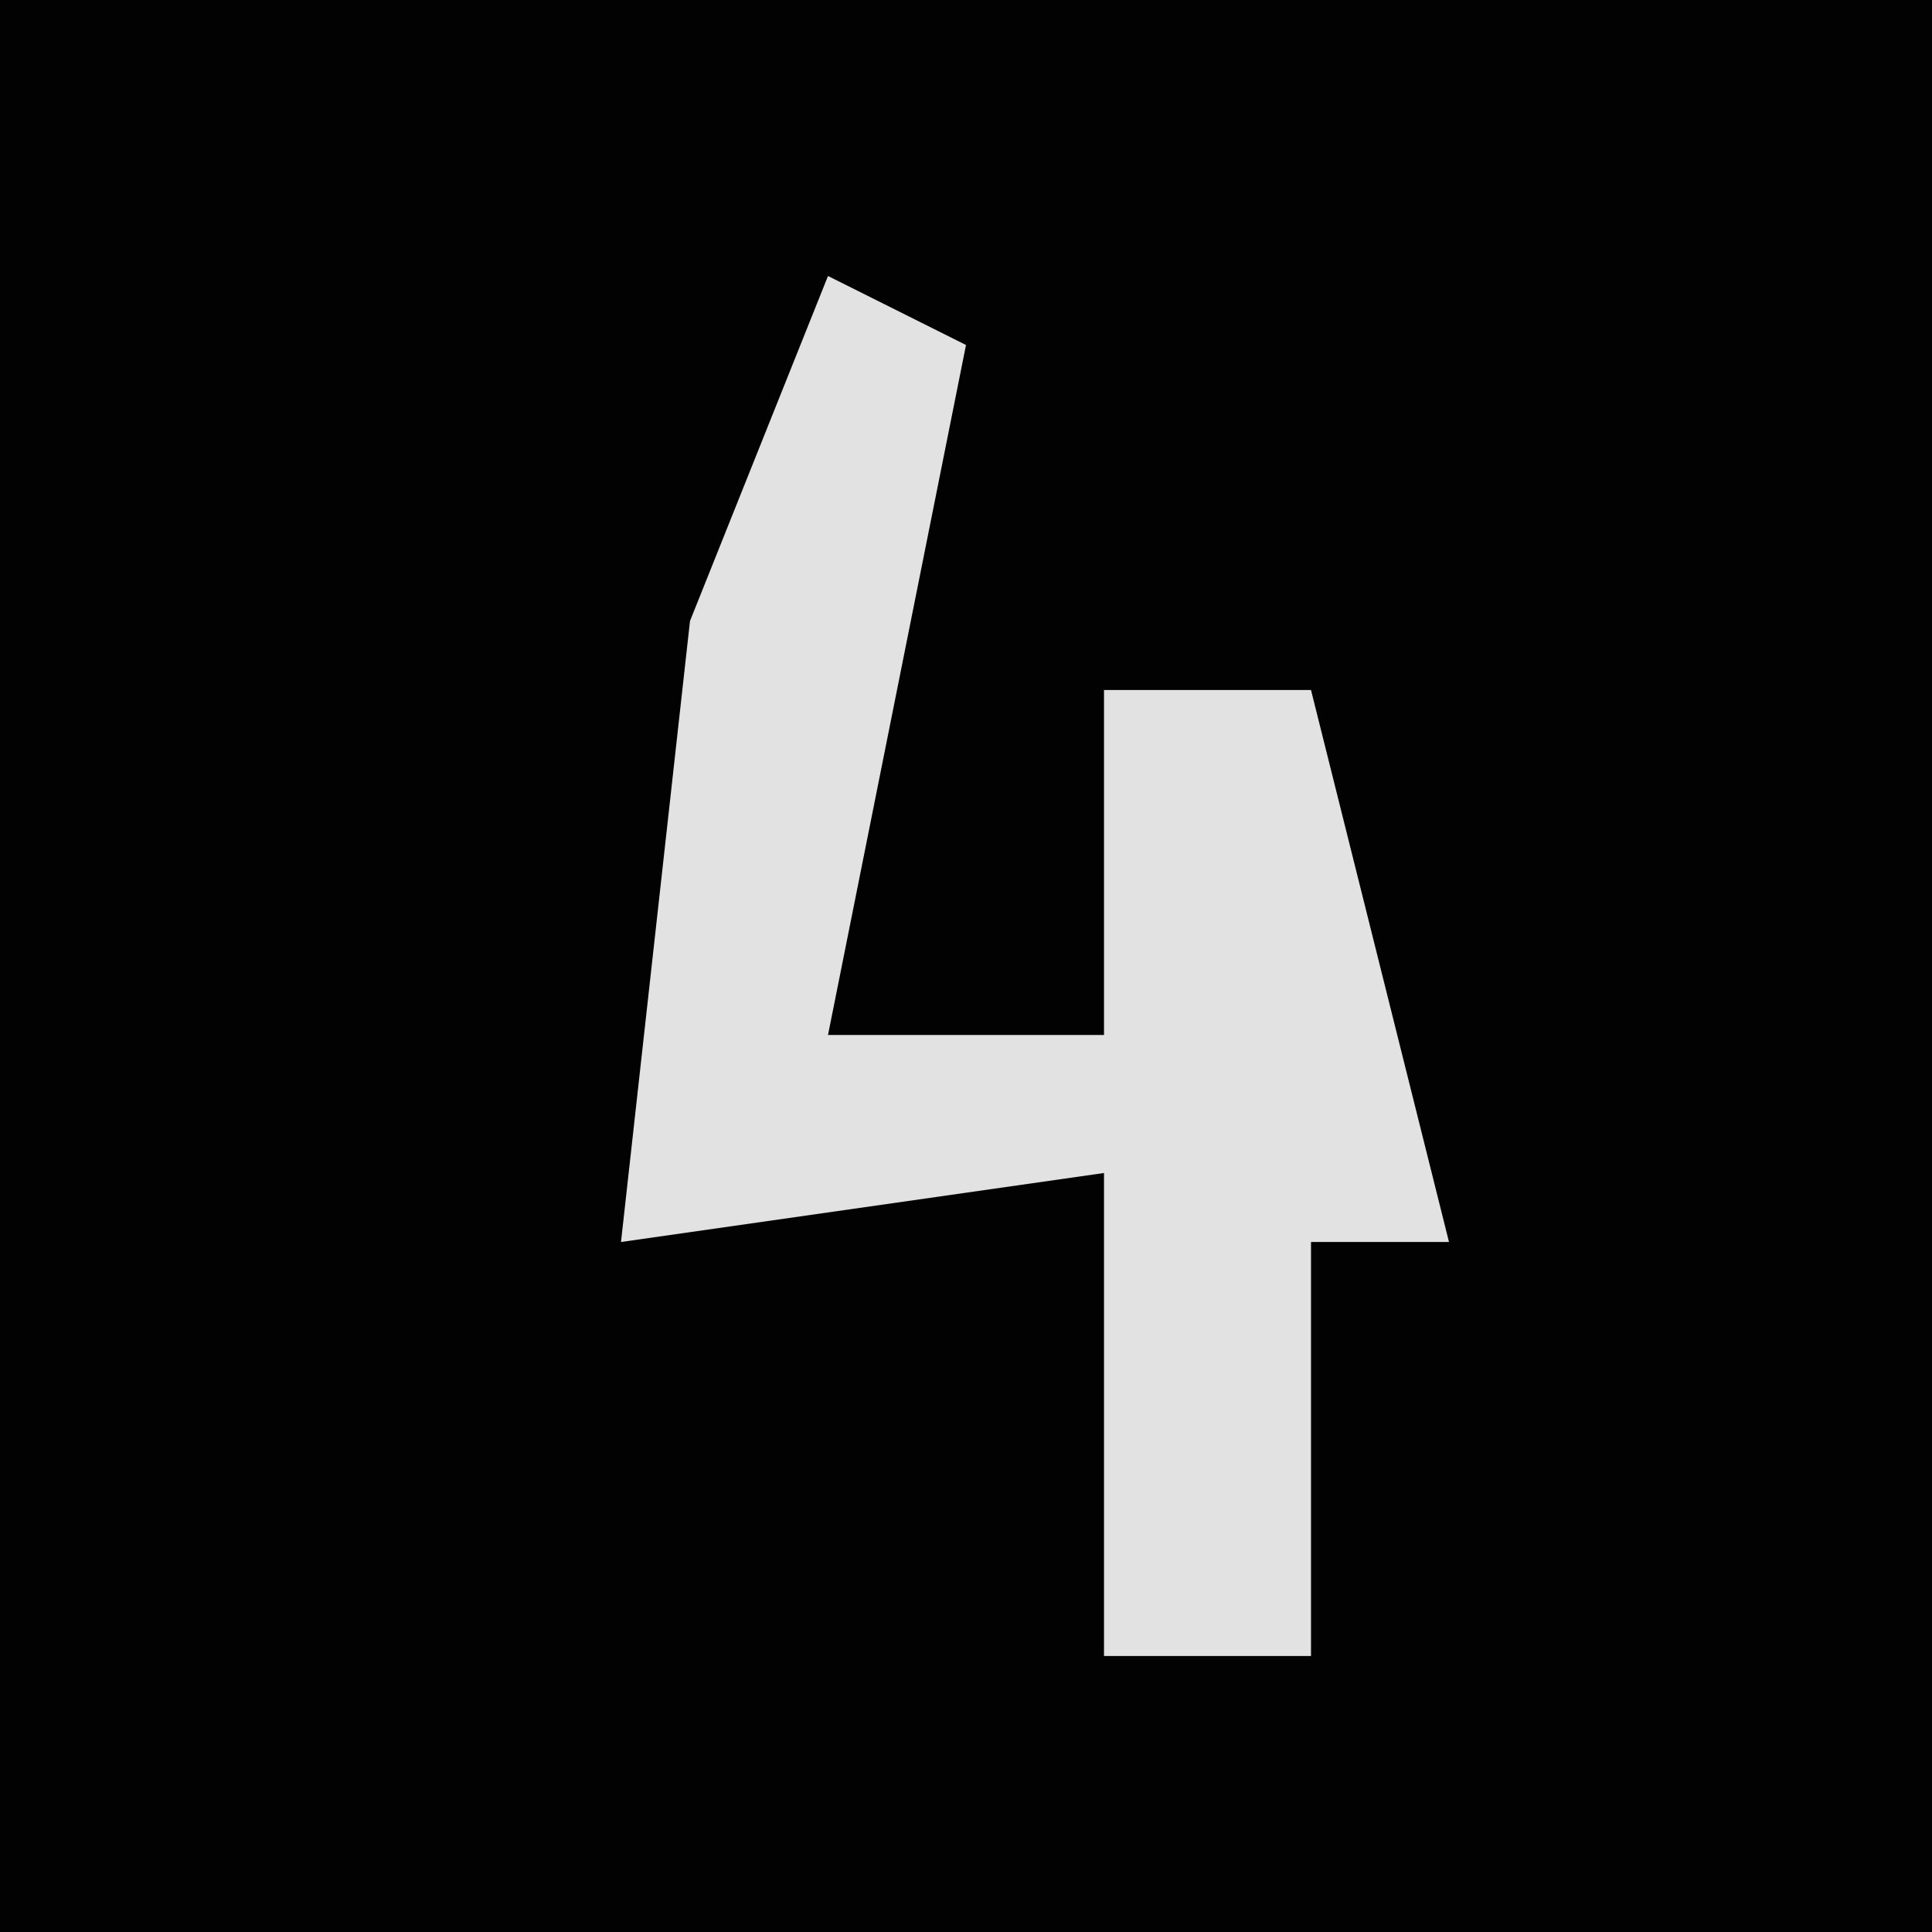 <?xml version="1.0" encoding="UTF-8"?>
<svg version="1.1" xmlns="http://www.w3.org/2000/svg" width="28" height="28">
<path d="M0,0 L28,0 L28,28 L0,28 Z " fill="#020202" transform="translate(0,0)"/>
<path d="M0,0 L2,1 L0,11 L4,11 L4,6 L7,6 L9,14 L7,14 L7,20 L4,20 L4,13 L-3,14 L-2,5 Z " fill="#E2E2E2" transform="translate(12,4)"/>
</svg>
